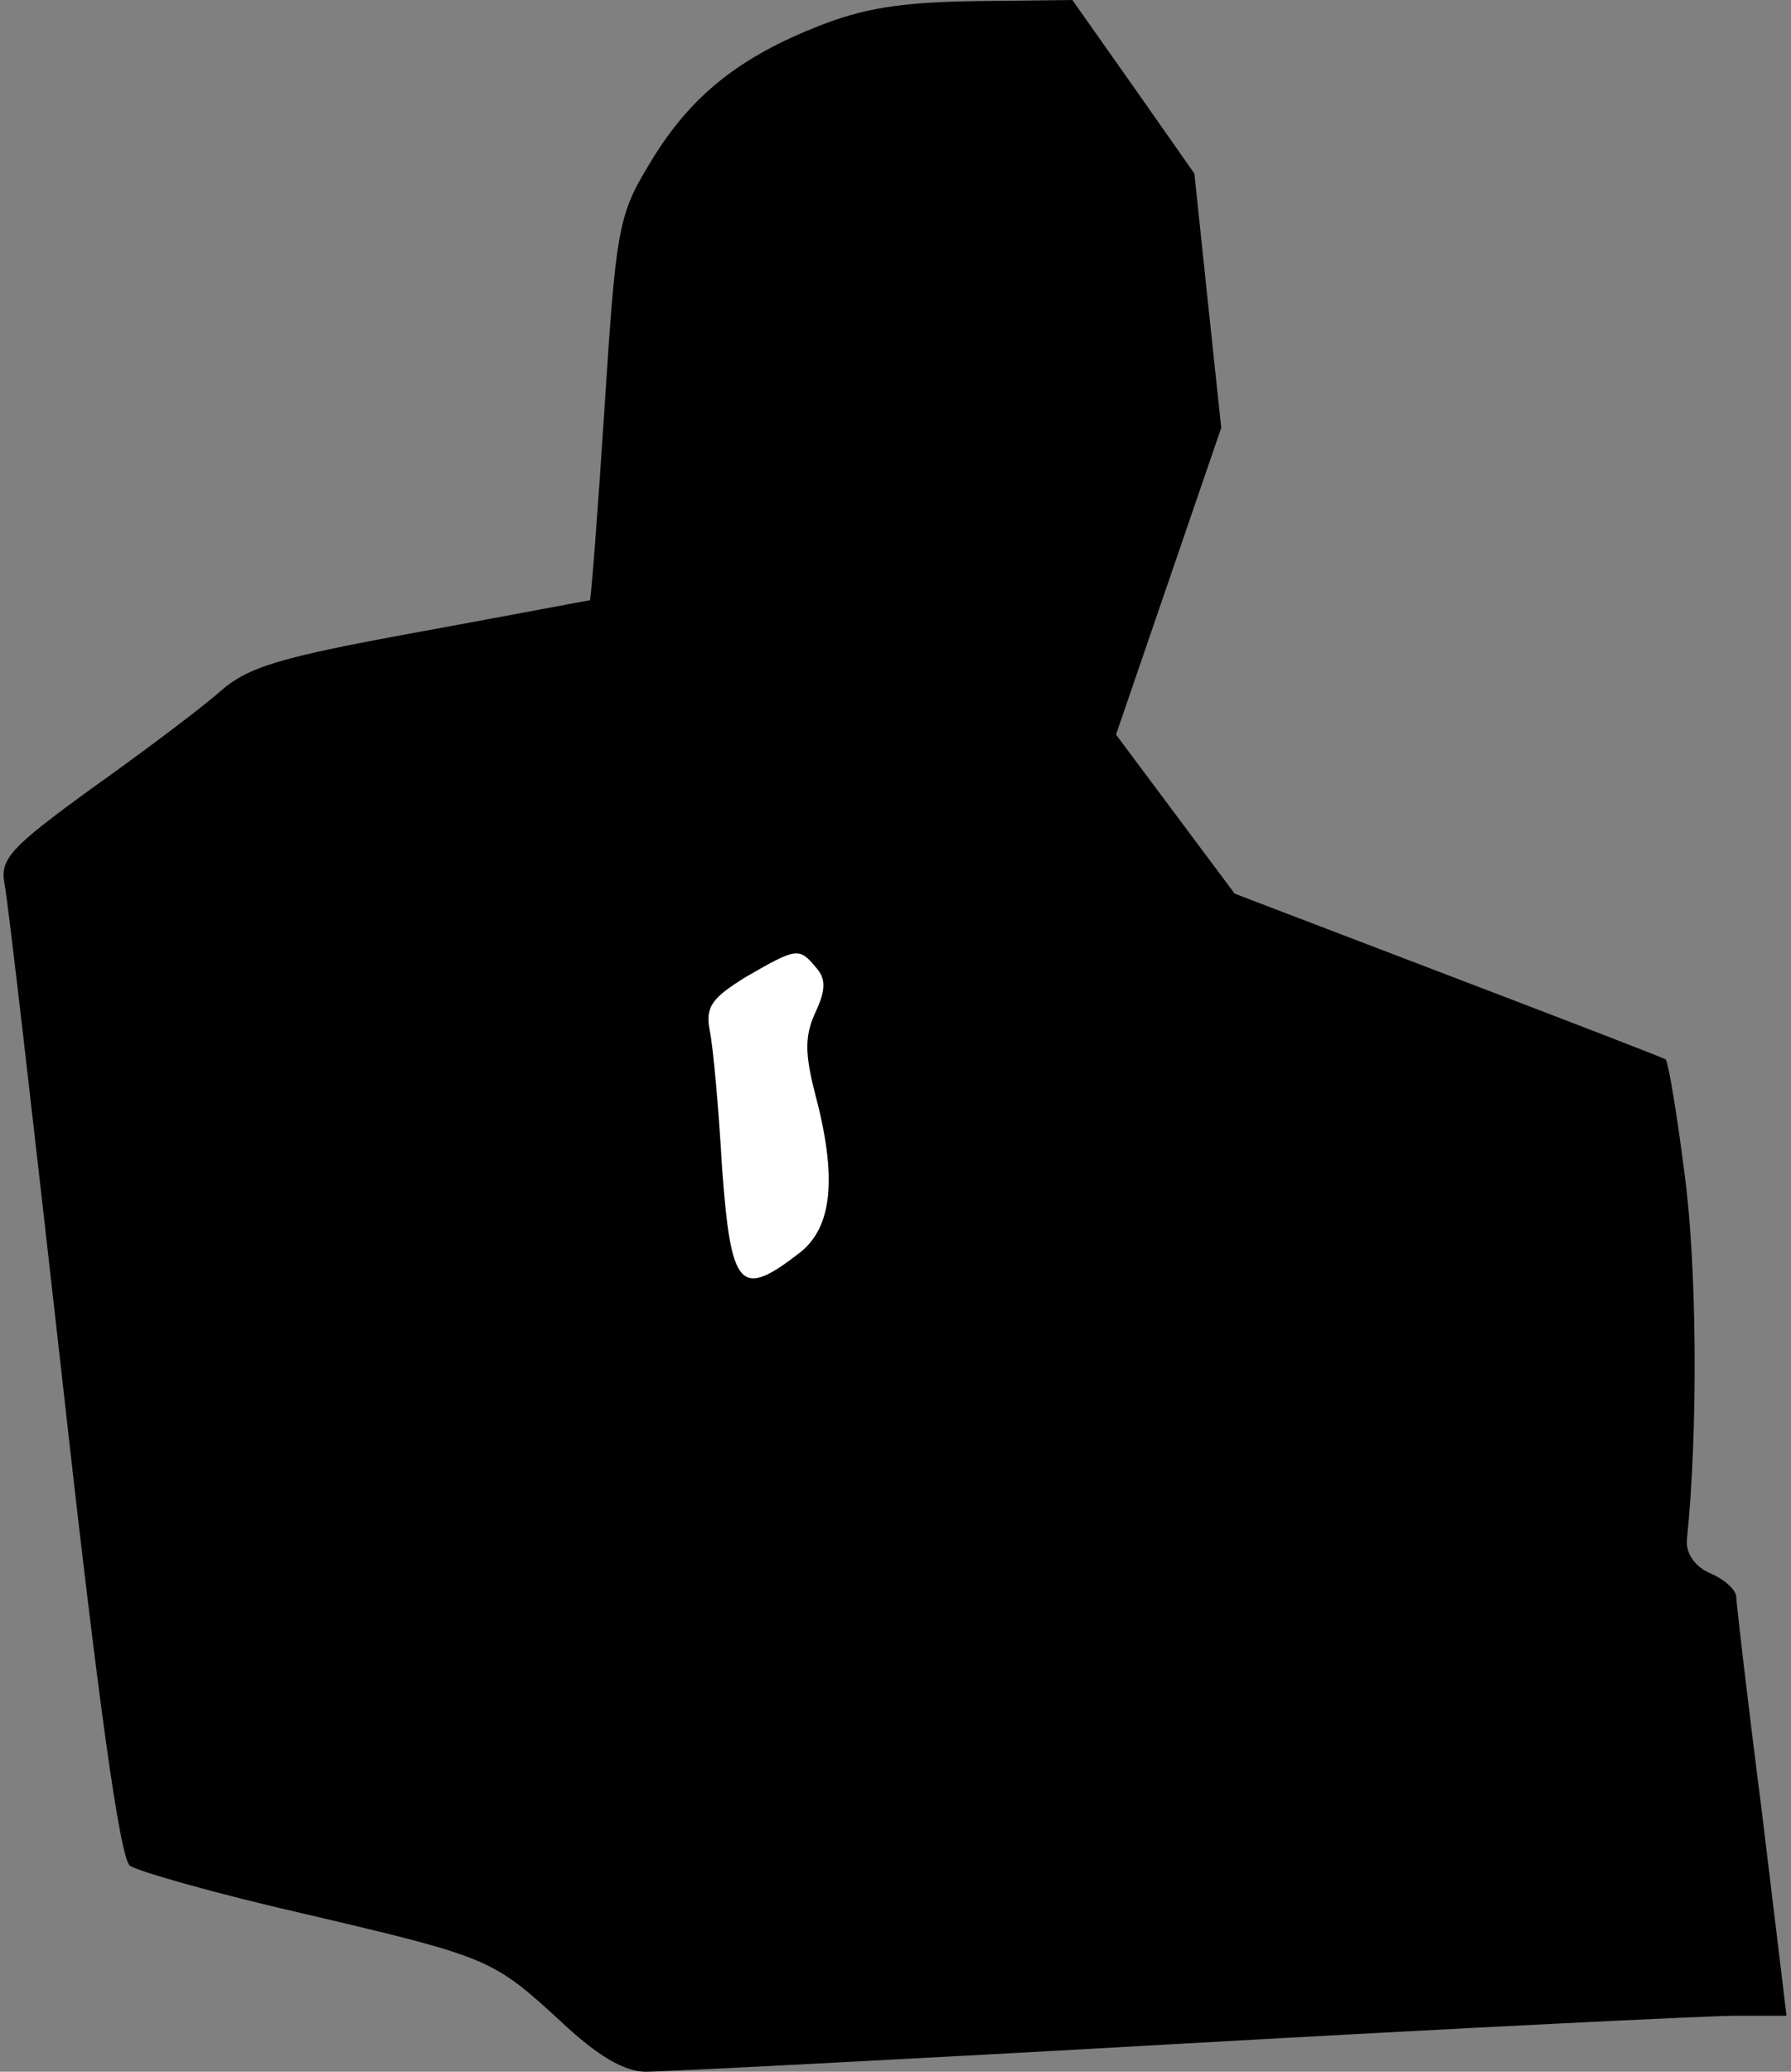 <?xml version="1.0" standalone="no"?>
<!DOCTYPE svg PUBLIC "-//W3C//DTD SVG 20010904//EN"
 "http://www.w3.org/TR/2001/REC-SVG-20010904/DTD/svg10.dtd">
<svg version="1.0" xmlns="http://www.w3.org/2000/svg"
 width="160pt" height="185pt" viewBox="0 0 160 185"
 preserveAspectRatio="xMidYMid meet">
<rect x="0" y="0" width="160" height="185" fill="#808080" stroke="none"/>
<g transform="translate(0,185) scale(0.1,-0.1)"
fill="#000000" stroke="none">
<path fill="#000000" stroke="none" d="M727 1825 c-72 -29 -114 -65 -149 -125
-26 -43 -28 -60 -38 -215 -6 -93 -12 -170 -13 -171 -1 0 -69 -13 -151 -28
-126 -23 -154 -31 -180 -54 -17 -15 -69 -54 -114 -86 -73 -53 -82 -63 -78 -85
3 -14 26 -215 52 -446 31 -279 51 -424 60 -431 7 -5 77 -25 156 -43 166 -39
168 -40 230 -97 32 -30 56 -44 75 -44 15 0 231 11 478 25 248 14 471 25 496
25 l45 0 -22 182 c-13 101 -23 188 -23 193 -1 6 -11 15 -23 20 -14 6 -22 18
-21 30 10 97 9 244 -2 326 -7 56 -15 102 -17 103 -1 1 -89 35 -194 75 l-191
73 -53 71 -53 71 47 137 47 137 -12 113 -12 114 -54 77 -55 78 -86 -1 c-67 -1
-101 -6 -145 -24z"/>
<path fill="#ffffff" stroke="none" d="M729 986 c9 -10 9 -20 -1 -41 -9 -20
-9 -36 0 -71 20 -75 16 -120 -14 -143 -53 -41 -61 -32 -69 77 -3 53 -8 108
-11 122 -4 21 2 29 33 48 45 26 47 26 62 8z"/>
</g>
</svg>
